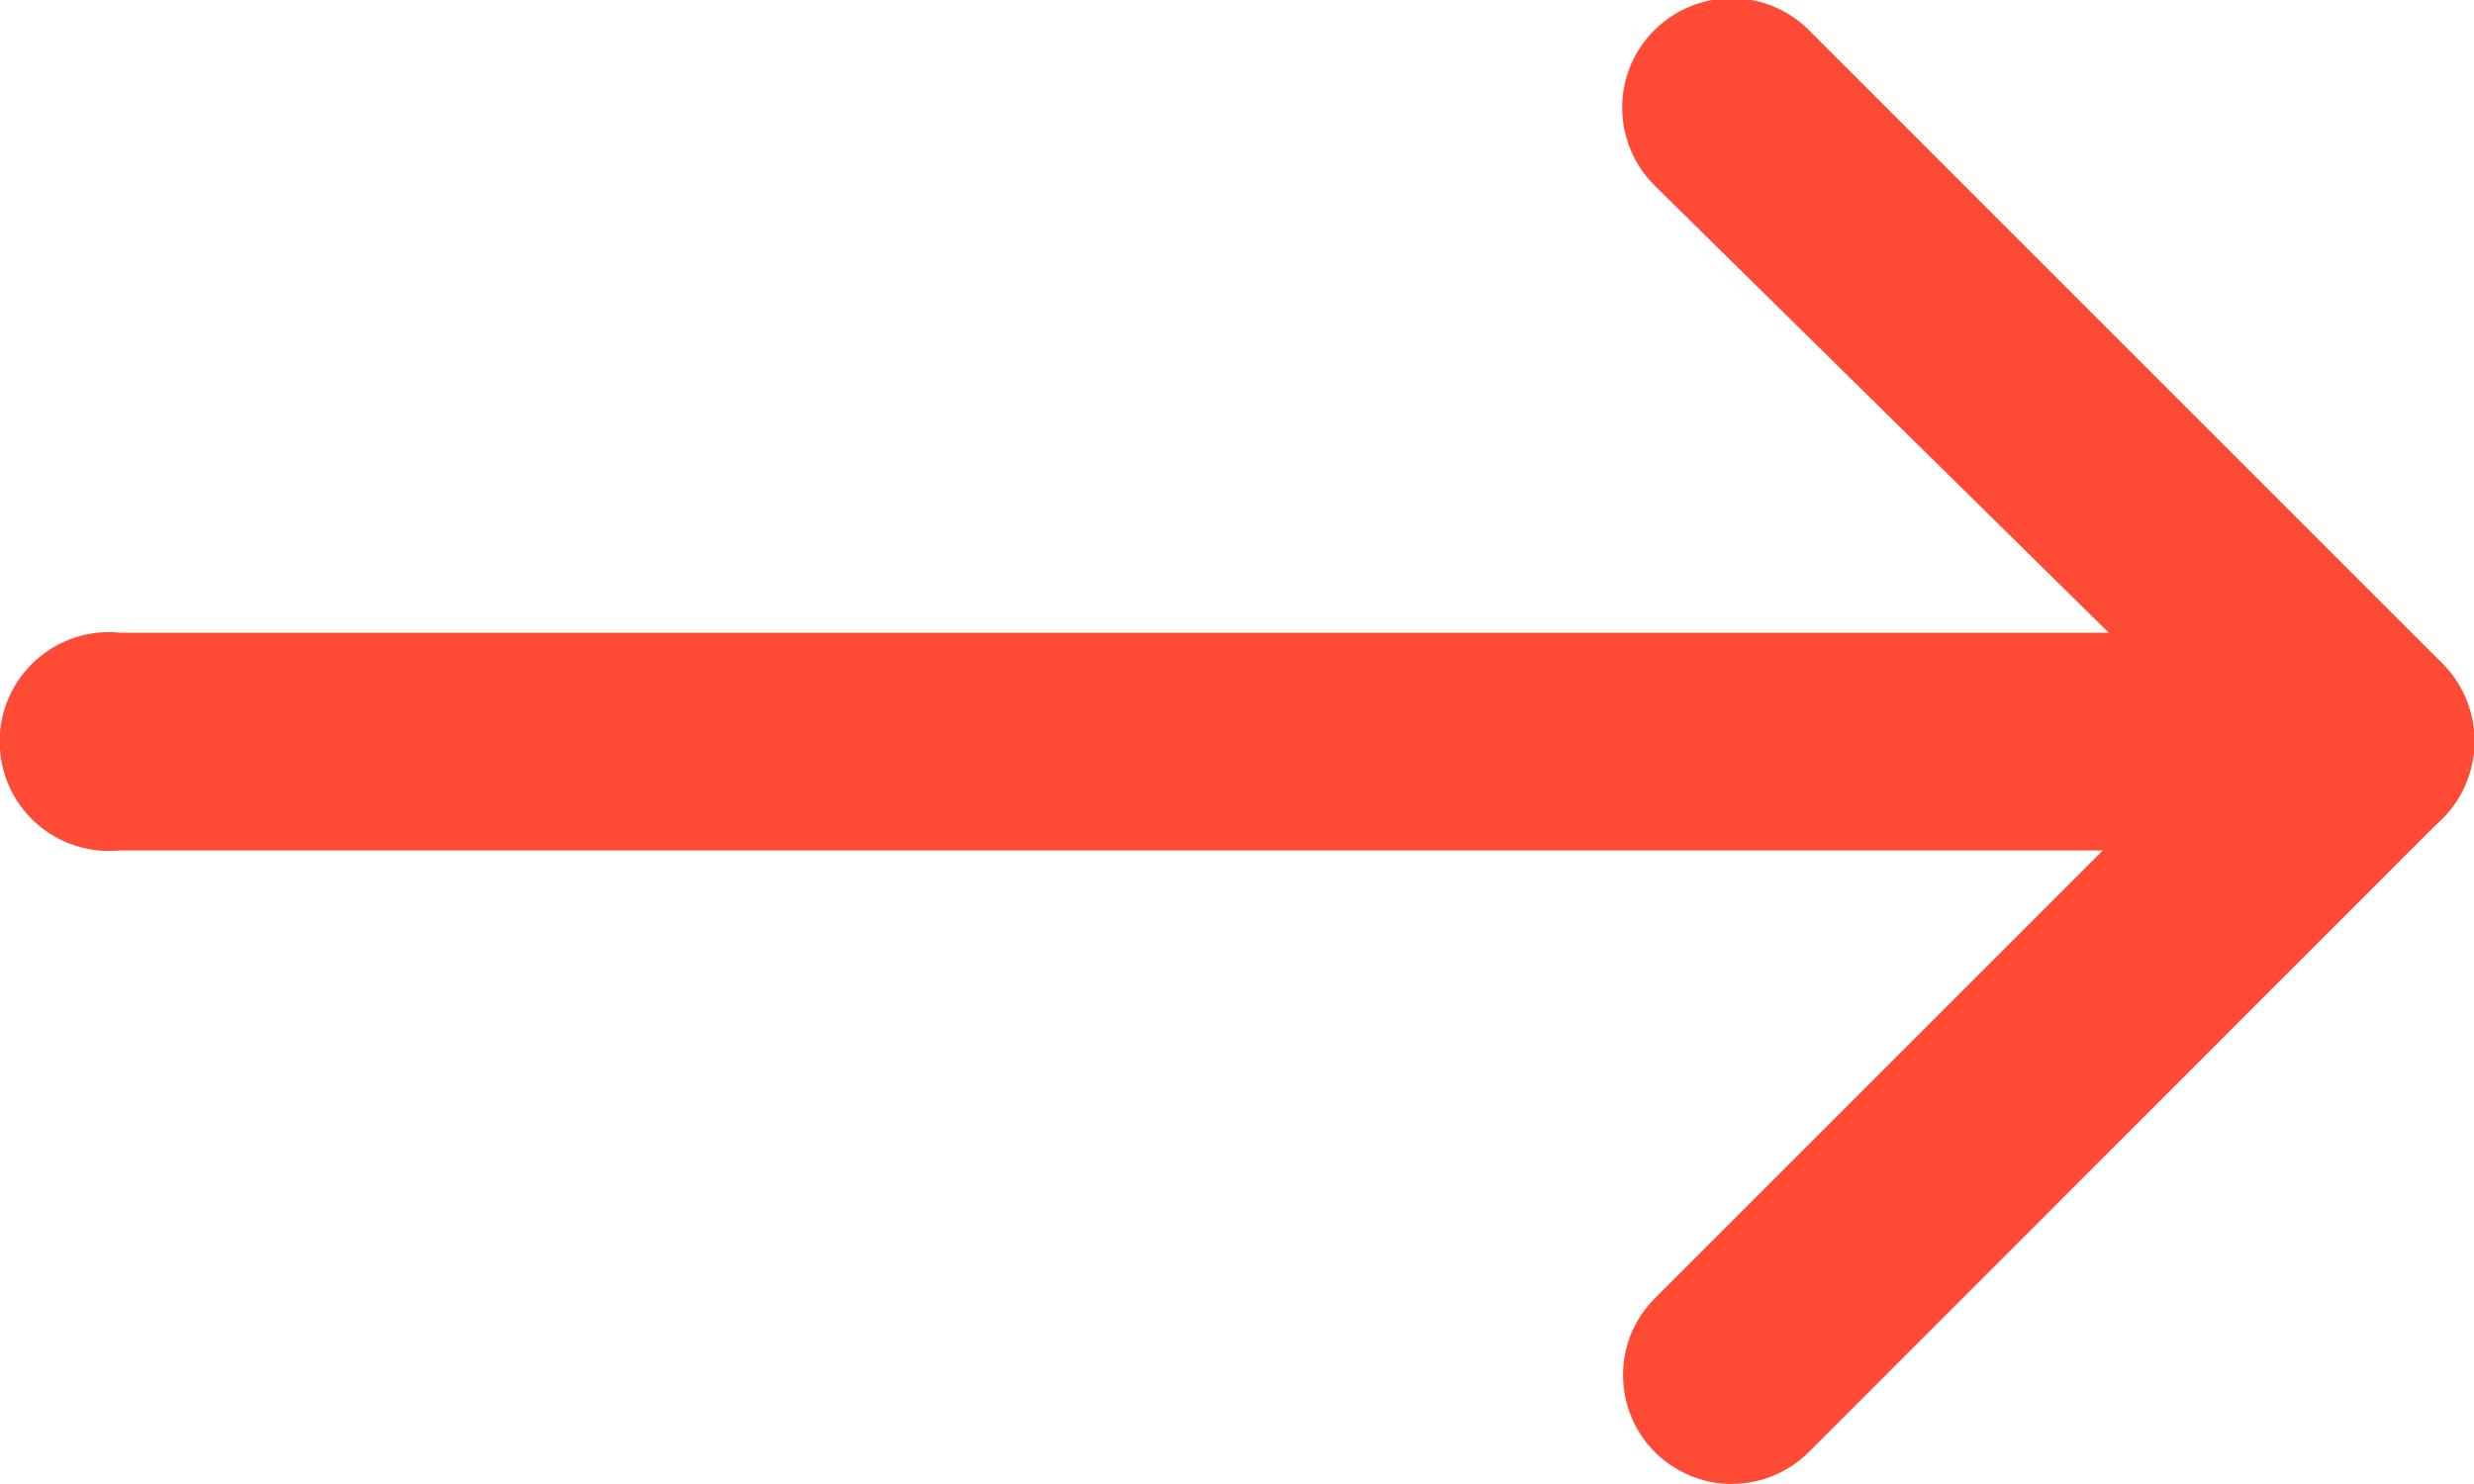<svg width="20" height="12" viewBox="0 0 20 12" fill="none" xmlns="http://www.w3.org/2000/svg">
<g clip-path="url(#clip0)">
<path d="M13.999 12C13.825 12 13.656 11.948 13.511 11.851C13.367 11.755 13.254 11.618 13.188 11.457C13.121 11.297 13.104 11.121 13.137 10.95C13.17 10.78 13.254 10.623 13.376 10.5L17.91 5.966L13.376 1.5C13.293 1.418 13.228 1.321 13.183 1.214C13.138 1.106 13.114 0.991 13.114 0.875C13.113 0.759 13.135 0.644 13.179 0.536C13.223 0.428 13.288 0.331 13.37 0.248C13.452 0.165 13.549 0.1 13.656 0.055C13.763 0.01 13.878 -0.014 13.995 -0.014C14.111 -0.015 14.226 0.007 14.334 0.051C14.441 0.095 14.539 0.16 14.622 0.242L19.748 5.368C19.912 5.534 20.004 5.758 20.004 5.991C20.004 6.224 19.912 6.448 19.748 6.614L14.622 11.742C14.457 11.906 14.235 11.999 14.002 11.999L13.999 12Z" fill="#FF4B36"/>
<path d="M0.971 6.877C0.848 6.889 0.723 6.876 0.606 6.837C0.488 6.799 0.38 6.736 0.288 6.653C0.197 6.57 0.123 6.469 0.073 6.356C0.023 6.242 -0.003 6.12 -0.003 5.996C-0.003 5.873 0.023 5.75 0.073 5.637C0.123 5.524 0.197 5.423 0.288 5.34C0.38 5.257 0.488 5.194 0.606 5.155C0.723 5.117 0.848 5.103 0.971 5.116H19.028C19.151 5.103 19.275 5.117 19.393 5.155C19.511 5.194 19.619 5.257 19.71 5.34C19.802 5.423 19.876 5.524 19.926 5.637C19.976 5.75 20.002 5.873 20.002 5.996C20.002 6.12 19.976 6.242 19.926 6.356C19.876 6.469 19.802 6.57 19.71 6.653C19.619 6.736 19.511 6.799 19.393 6.837C19.275 6.876 19.151 6.889 19.028 6.877H0.971Z" fill="#FF4B36"/>
</g>
<defs>
<clipPath id="clip0">
<rect width="20" height="12" fill="white"/>
</clipPath>
</defs>
</svg>

